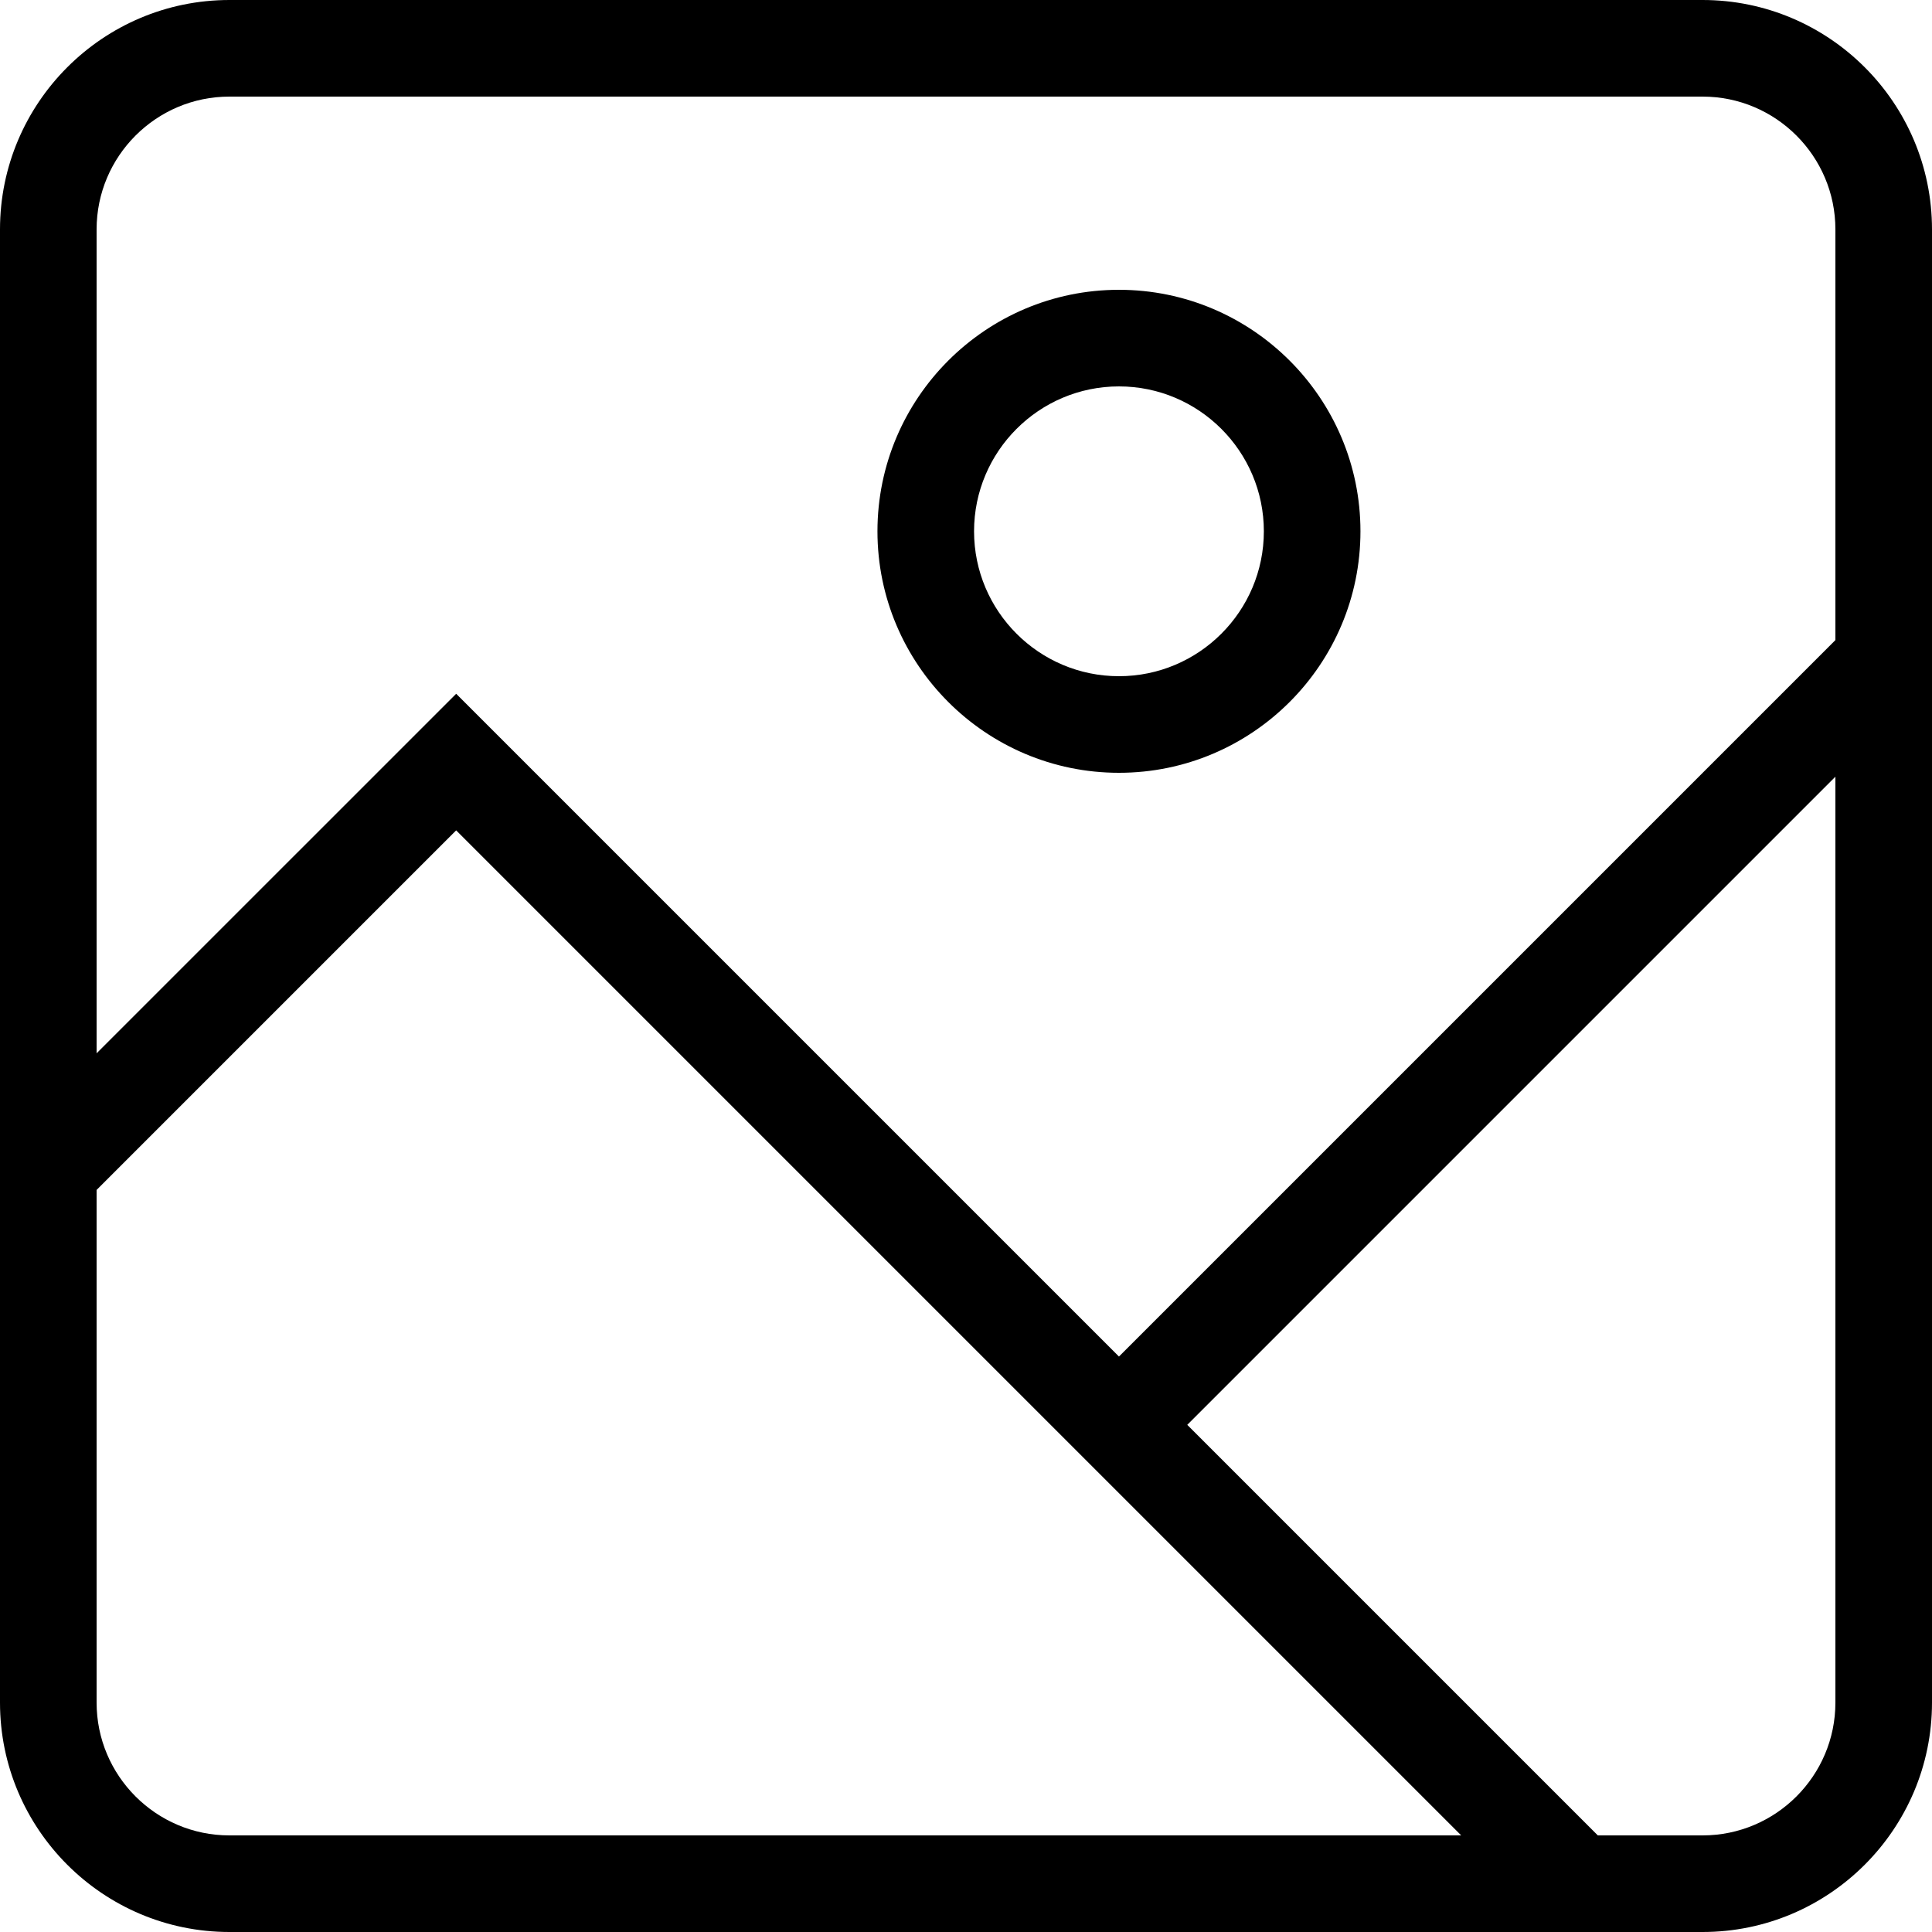 <?xml version="1.0" encoding="utf-8"?>
<!-- Generator: Adobe Illustrator 23.0.0, SVG Export Plug-In . SVG Version: 6.00 Build 0)  -->
<svg version="1.1" id="icon-image" xmlns="http://www.w3.org/2000/svg" xmlns:xlink="http://www.w3.org/1999/xlink" x="0px" y="0px"
	 viewBox="0 0 160 160" style="enable-background:new 0 0 160 160;" xml:space="preserve">
<path d="M141,160H19c-10.477,0-19-8.523-19-19V19C0,8.523,8.523,0,19,0h122c10.477,0,19,8.523,19,19v122
	C160,151.477,151.477,160,141,160z M132.324,152H141c6.065,0,11-4.935,11-11V64.323L98.324,118
	L132.324,152z M8,98.546V141c0,6.065,4.935,11,11,11h102.01L37.778,68.768L8,98.546z
	 M37.778,57.455l54.889,54.888L152,53.01V19c0-6.065-4.935-11-11-11H19C12.935,8,8,12.935,8,19
	v68.231L37.778,57.455z M92.667,64c-11.028,0-20-8.972-20-20s8.972-20,20-20
	s20,8.972,20,20S103.695,64,92.667,64z M92.667,32c-6.617,0-12,5.383-12,12
	s5.383,12,12,12s12-5.383,12-12S99.284,32,92.667,32z"/>
</svg>
